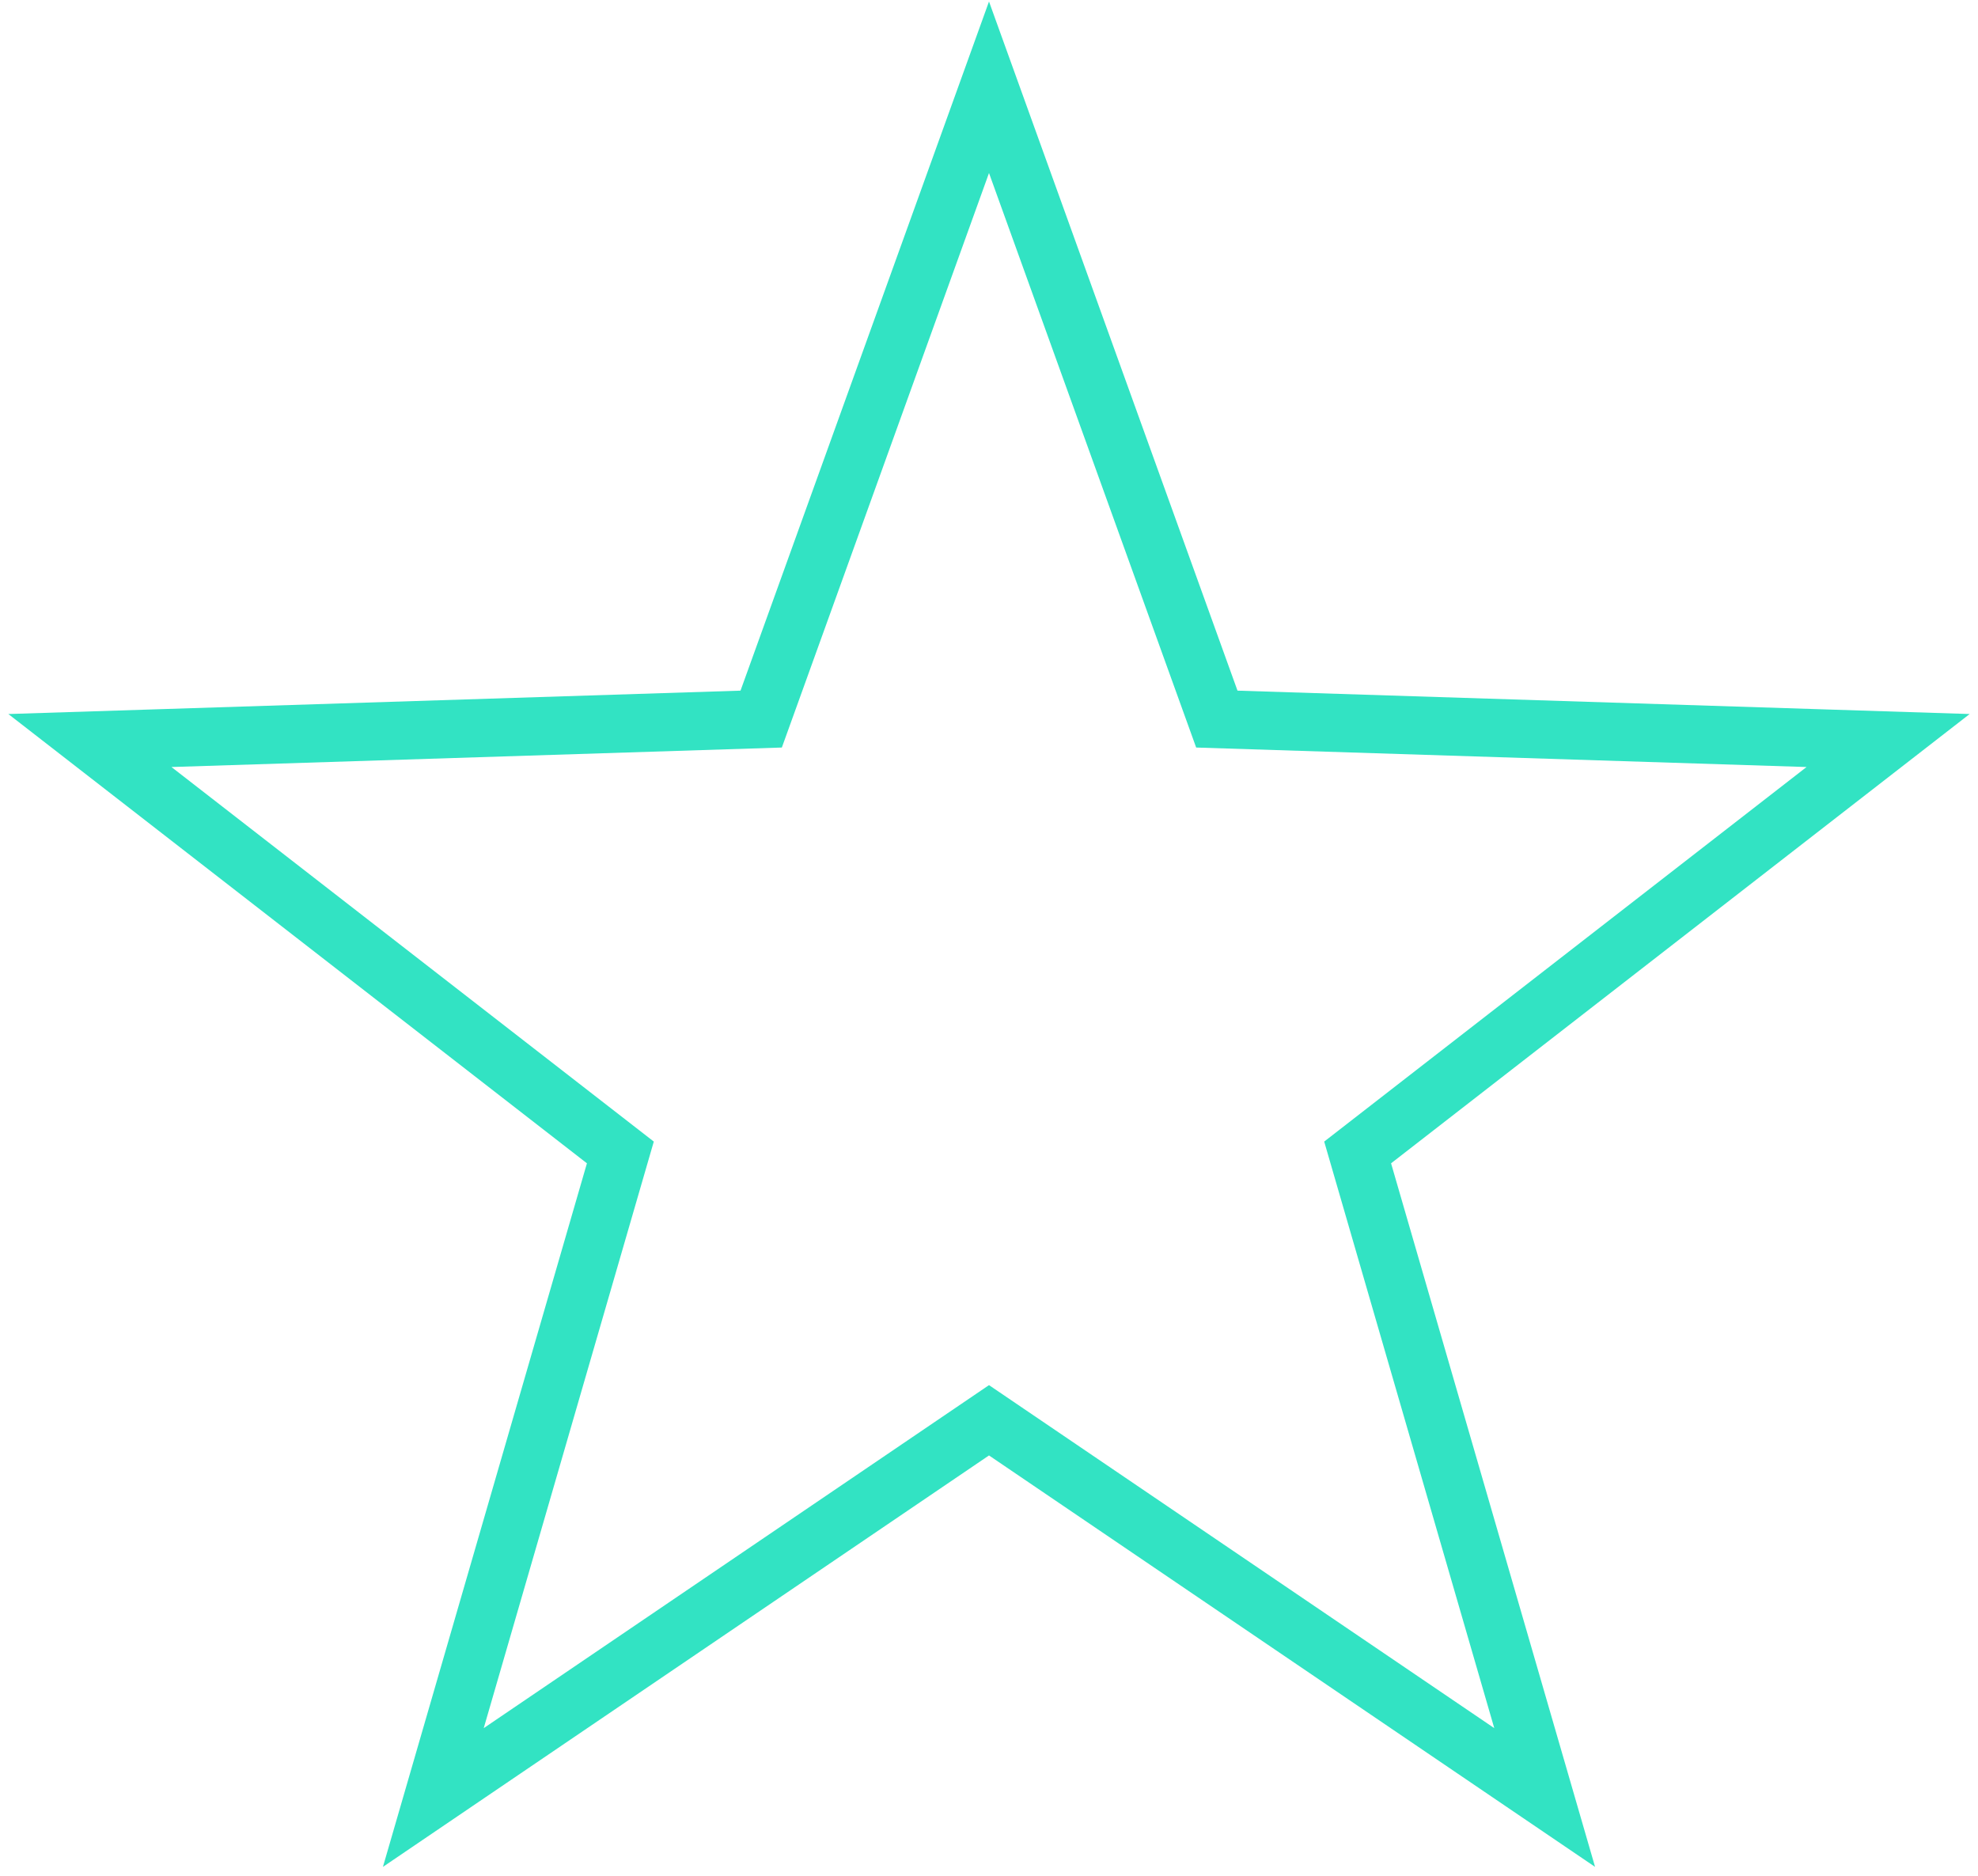 <svg width="136" height="129" viewBox="0 0 136 129" fill="none" xmlns="http://www.w3.org/2000/svg">
<path d="M68 6L83.665 49.44L129.819 50.914L93.346 79.235L106.206 123.586L68 97.65L29.794 123.586L42.654 79.235L6.181 50.914L52.336 49.44L68 6Z" stroke="#32E3C3" stroke-width="4"/>
</svg>
